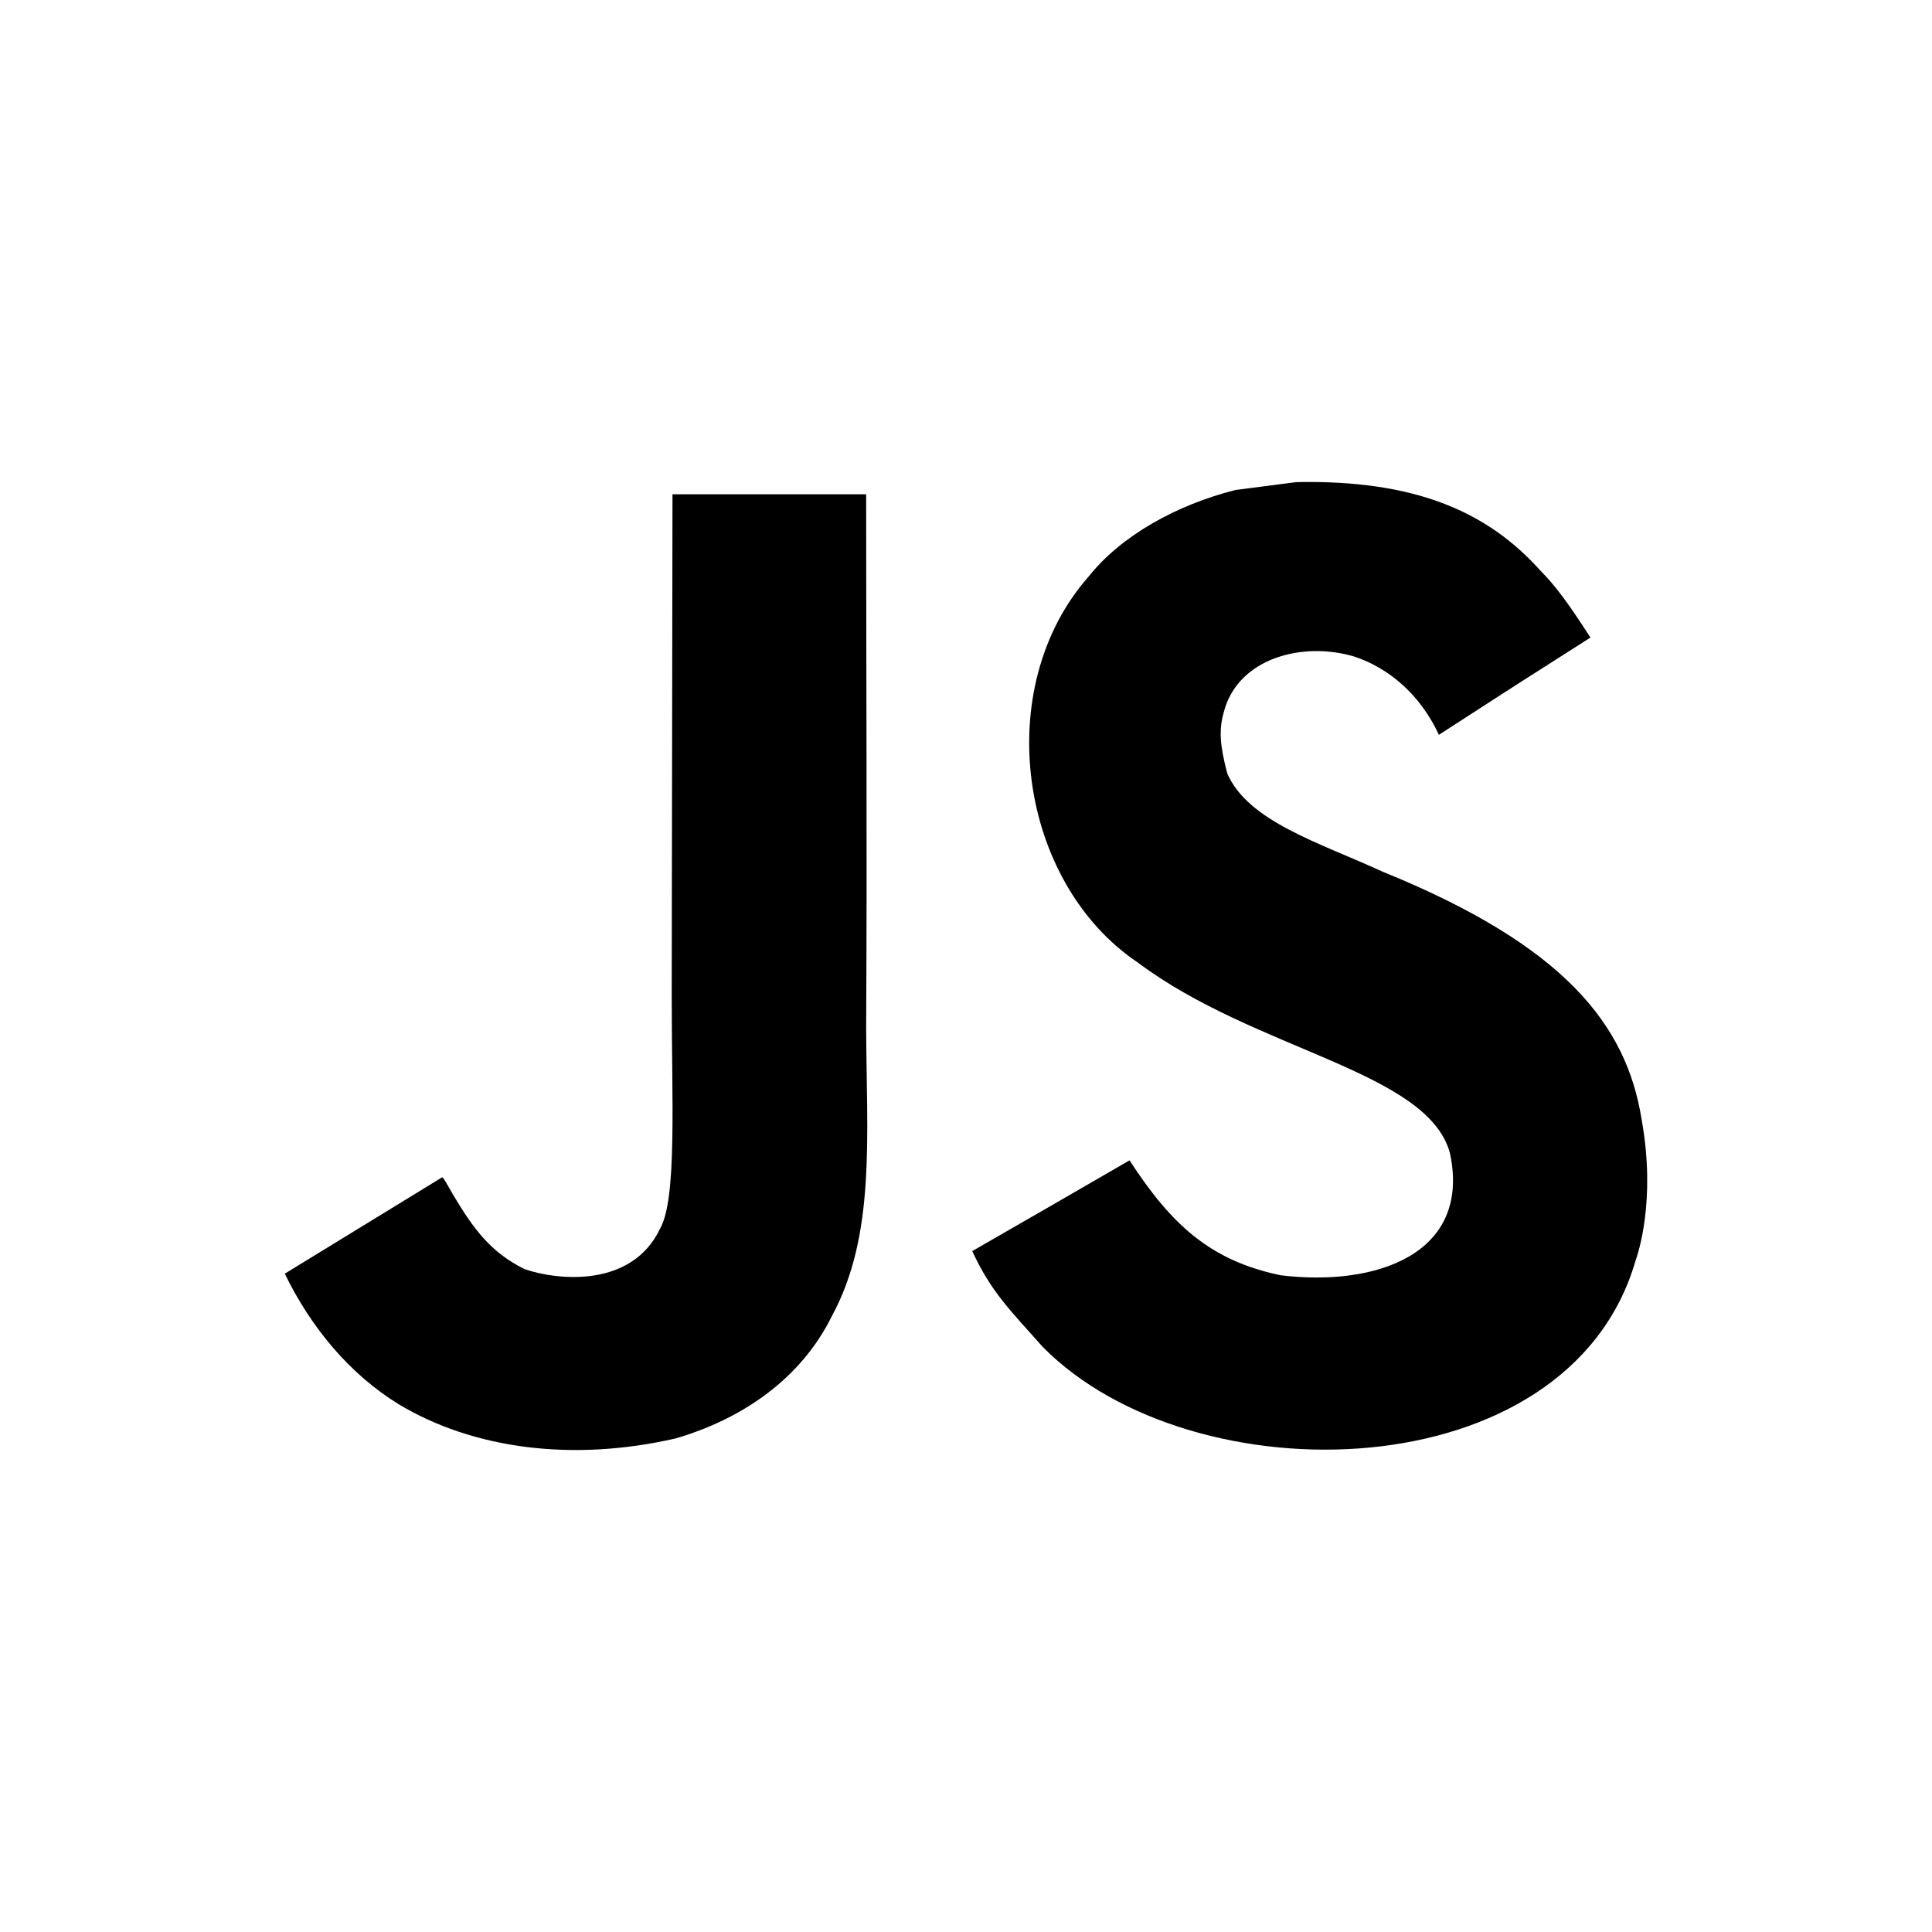 <svg width="50" height="50" viewBox="0 0 50 50" fill="none" xmlns="http://www.w3.org/2000/svg">
<path d="M42.485 28.97C42.093 26.525 40.499 24.472 35.777 22.557C34.137 21.803 32.308 21.263 31.763 20.02C31.57 19.297 31.544 18.889 31.666 18.451C32.018 17.03 33.714 16.587 35.059 16.995C35.925 17.285 36.744 17.952 37.239 19.017C39.551 17.52 39.546 17.529 41.161 16.5C40.57 15.584 40.254 15.161 39.867 14.769C38.477 13.216 36.582 12.416 33.551 12.477L31.973 12.681C30.46 13.063 29.018 13.857 28.173 14.922C25.636 17.8 26.36 22.837 29.446 24.91C32.487 27.193 36.954 27.712 37.525 29.846C38.08 32.459 35.605 33.305 33.144 33.004C31.331 32.627 30.322 31.706 29.232 30.03C27.226 31.191 27.226 31.191 25.162 32.378C25.652 33.447 26.166 33.931 26.986 34.858C30.867 38.795 40.581 38.602 42.323 32.643C42.393 32.438 42.862 31.073 42.485 28.97V28.97ZM22.416 12.792H17.404L17.384 25.75C17.384 28.506 17.526 31.032 17.078 31.807C16.345 33.33 14.445 33.141 13.579 32.846C12.697 32.412 12.249 31.796 11.73 30.926C11.588 30.676 11.481 30.482 11.445 30.467L7.37 32.963C8.047 34.353 9.045 35.561 10.324 36.345C12.234 37.491 14.801 37.843 17.486 37.226C19.233 36.717 20.741 35.663 21.53 34.058C22.671 31.954 22.426 29.408 22.416 26.591C22.442 21.996 22.416 17.402 22.416 12.792Z" fill="#000"/>
</svg>
